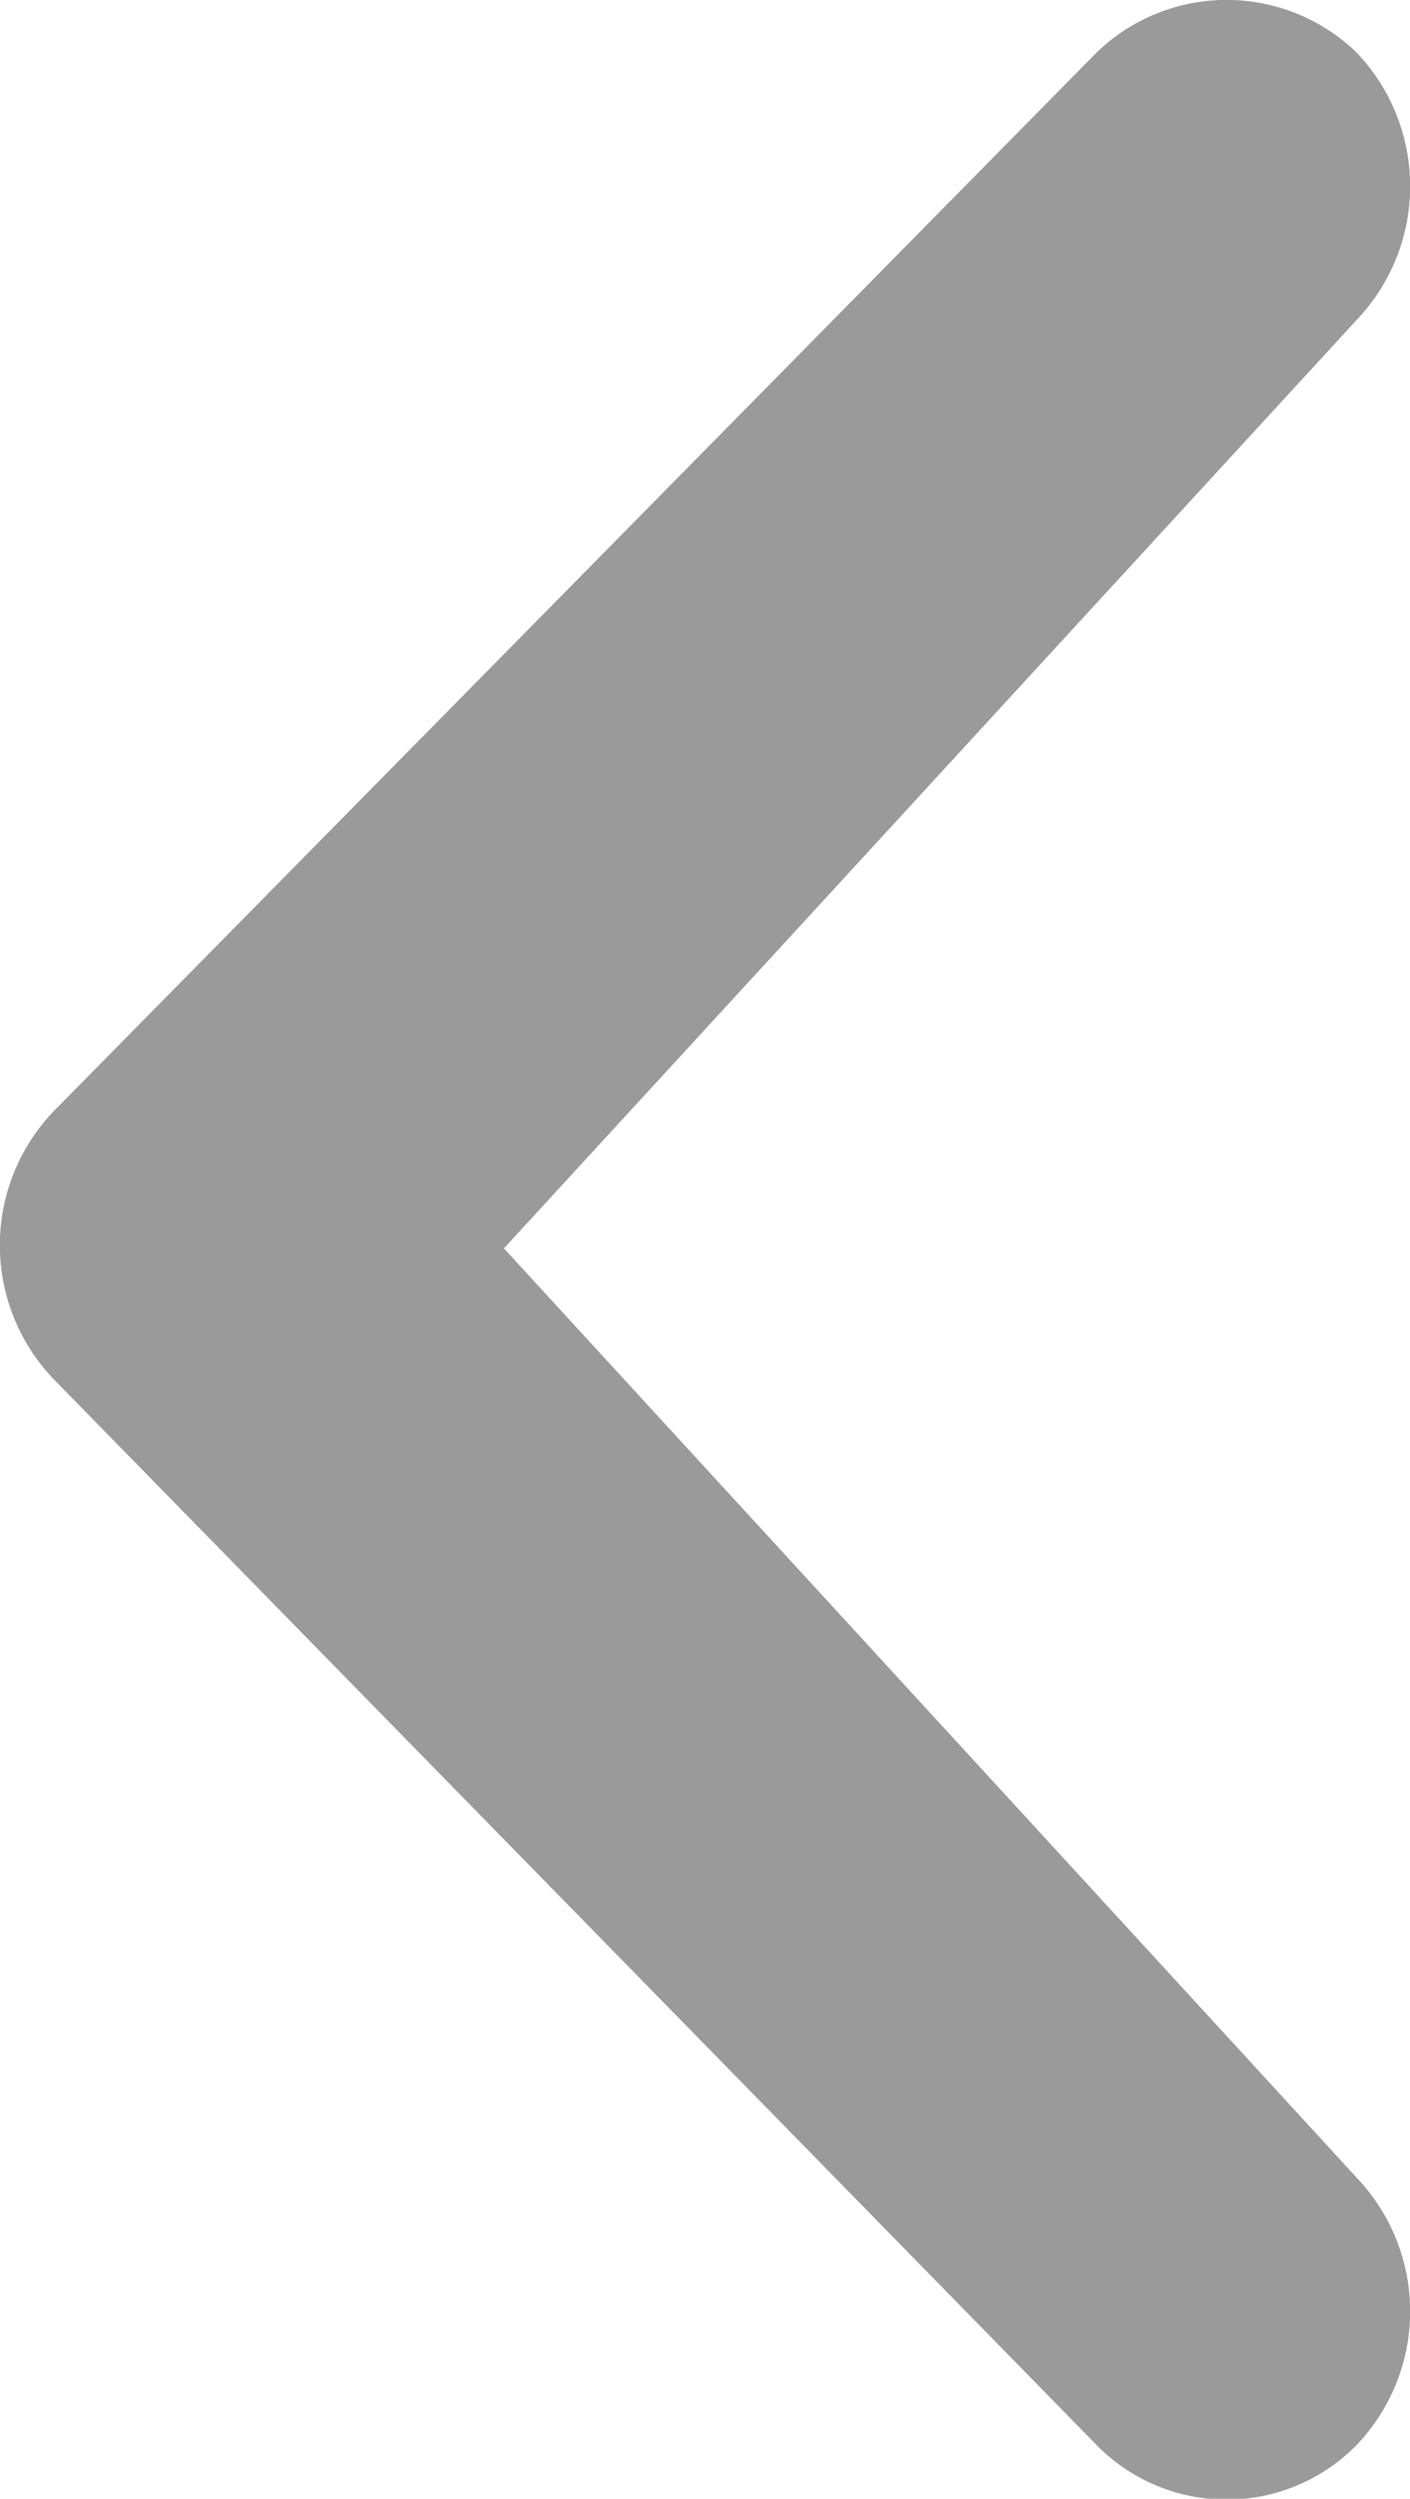 <svg xmlns="http://www.w3.org/2000/svg" viewBox="13793.077 5006 8.464 15">
  <defs>
    <style>
      .cls-1 {
        fill: #9a9a9a;
      }
    </style>
  </defs>
  <path id="Path_303" data-name="Path 303" class="cls-1" d="M13.1.343a1.163,1.163,0,0,1,1.6,0,1.093,1.093,0,0,1,0,1.566L8.3,8.171a1.163,1.163,0,0,1-1.6,0L.343,1.909a1.122,1.122,0,0,1,0-1.566,1.163,1.163,0,0,1,1.6,0L7.519,5.464Z" transform="translate(13801.566 5005.975) rotate(90)"/>
</svg>
